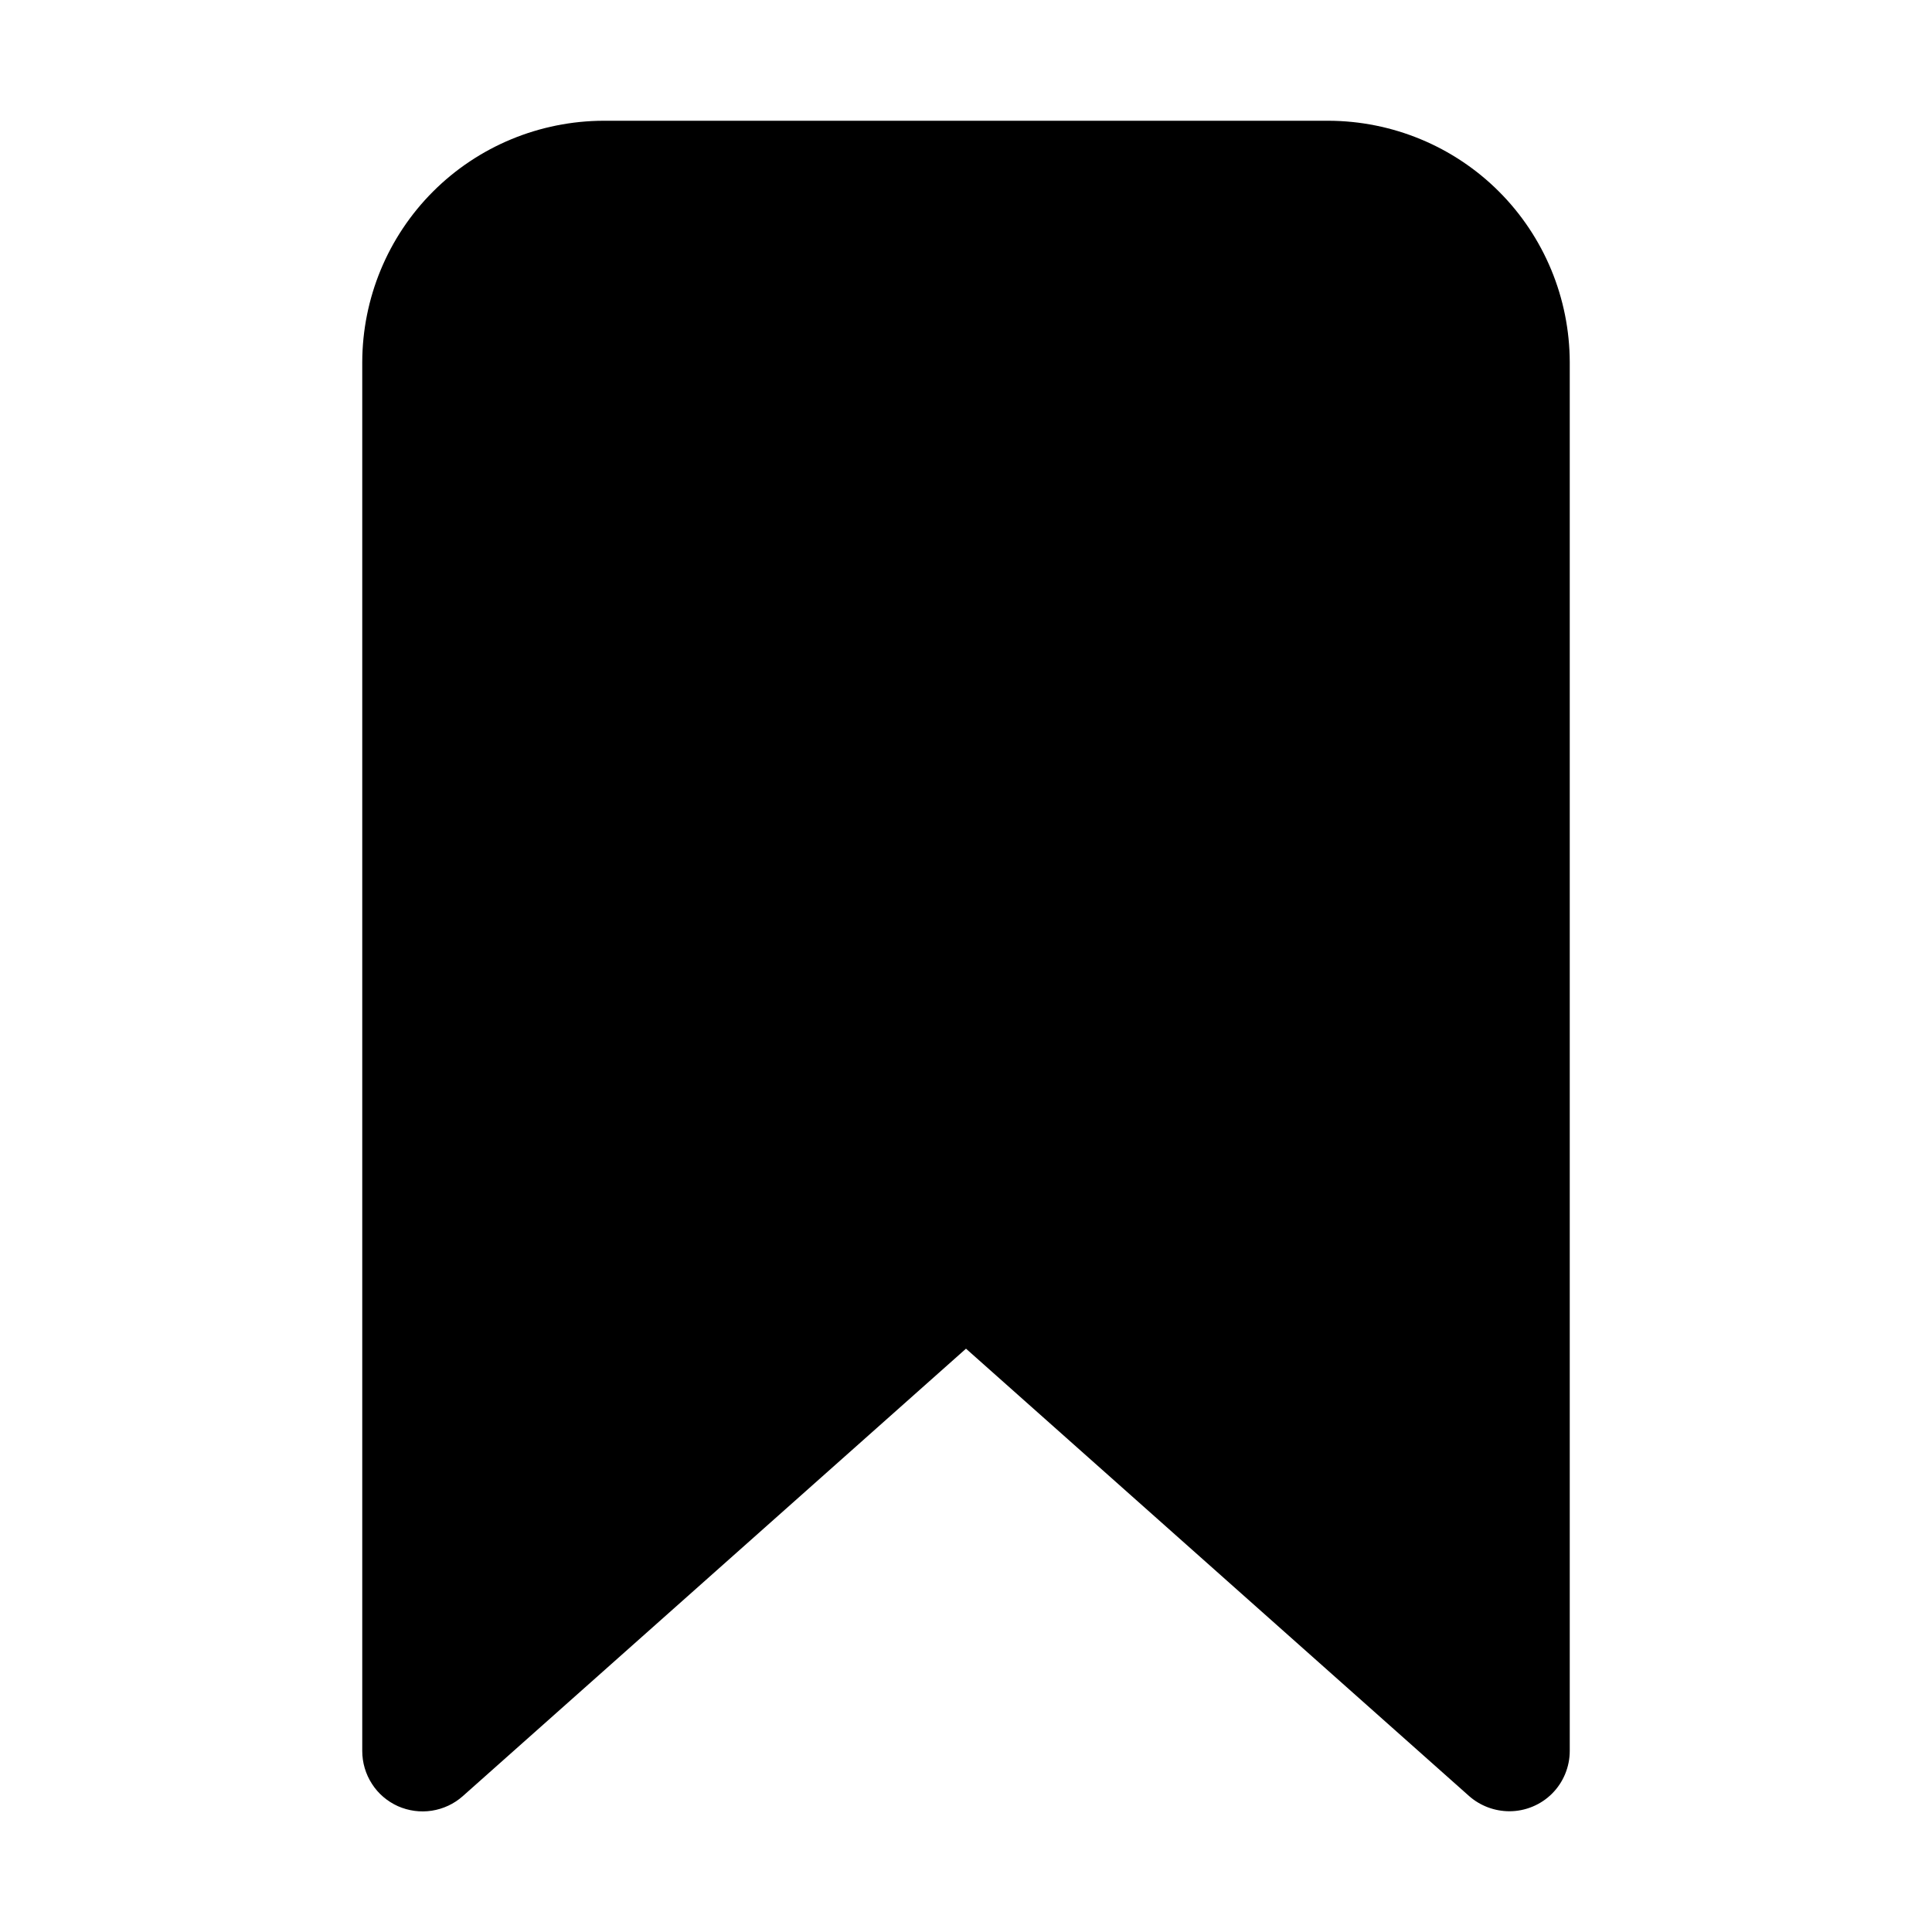 <svg width="14" height="14" viewBox="0 0 14 14" fill="none" xmlns="http://www.w3.org/2000/svg">
<path d="M10.938 13.125C10.831 13.125 10.727 13.086 10.647 13.016L7 9.773L3.353 13.016C3.29 13.072 3.212 13.108 3.129 13.121C3.045 13.134 2.96 13.122 2.883 13.088C2.806 13.053 2.74 12.997 2.695 12.926C2.649 12.855 2.625 12.772 2.625 12.688V2.625C2.626 2.161 2.81 1.716 3.138 1.388C3.466 1.06 3.911 0.876 4.375 0.875H9.625C10.089 0.876 10.534 1.06 10.862 1.388C11.19 1.716 11.374 2.161 11.375 2.625V12.688C11.375 12.803 11.329 12.915 11.247 12.997C11.165 13.079 11.053 13.125 10.938 13.125Z" fill="black"/>
</svg>
